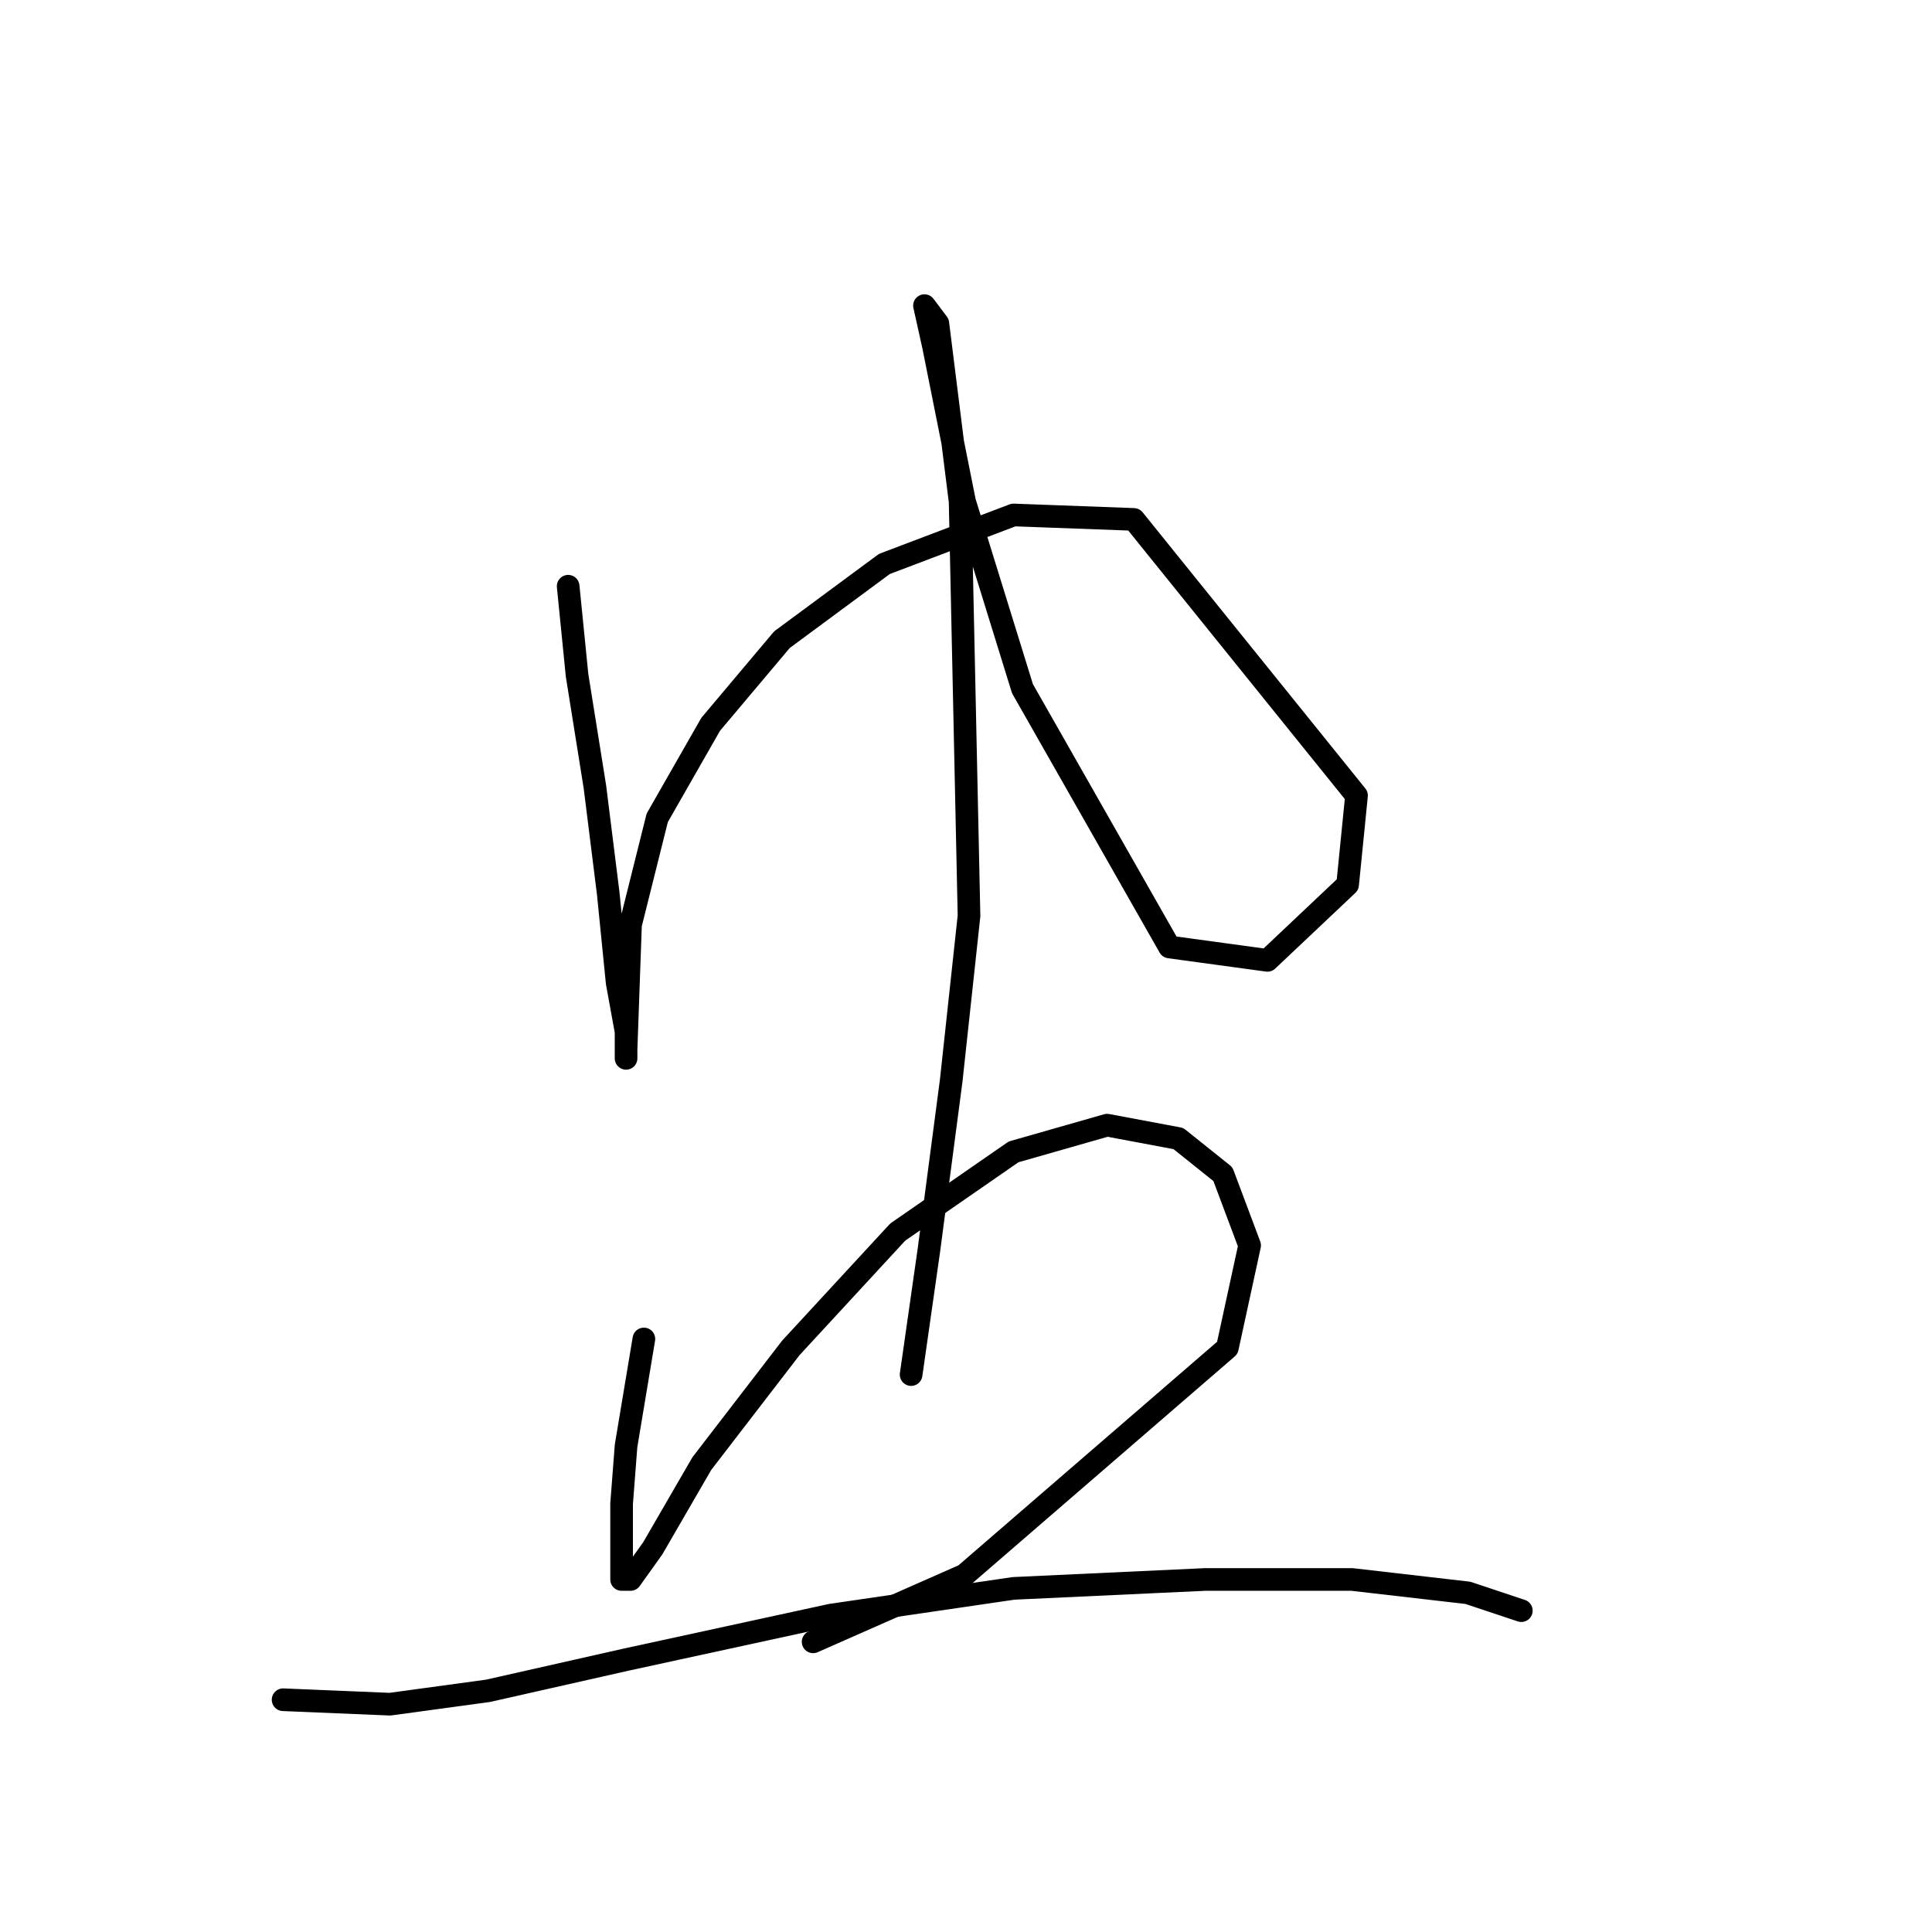 <?xml version="1.0" standalone="no"?>
    <svg width="256" height="256" xmlns="http://www.w3.org/2000/svg" version="1.1">
    <polyline stroke="black" stroke-width="3" stroke-linecap="round" fill="transparent" stroke-linejoin="round" points="75.284 77.677 76.464 89.481 78.825 104.236 80.595 118.4 81.776 130.204 82.956 136.696 82.956 140.237 82.956 139.057 83.546 122.531 87.087 108.367 94.169 95.973 103.612 84.76 117.187 74.727 134.302 68.235 150.237 68.825 179.746 105.416 178.566 117.22 167.943 127.253 154.958 125.482 135.482 91.252 127.81 66.464 123.679 45.807 122.498 40.496 124.269 42.857 127.22 66.464 128.4 121.351 126.039 143.188 123.089 165.615 120.728 182.14 120.728 182.14 " />
        <polyline stroke="black" stroke-width="3" stroke-linecap="round" fill="transparent" stroke-linejoin="round" points="85.317 177.419 82.956 191.583 82.366 199.256 82.366 205.748 82.366 209.289 83.546 209.289 86.497 205.157 92.989 193.944 104.793 178.599 118.957 163.254 134.302 152.631 146.696 149.09 156.139 150.86 162.041 155.582 165.582 165.025 162.631 178.599 127.81 208.698 107.744 217.551 107.744 217.551 " />
        <polyline stroke="black" stroke-width="3" stroke-linecap="round" fill="transparent" stroke-linejoin="round" points="37.512 225.224 51.676 225.814 64.66 224.043 82.956 219.912 110.104 214.01 134.302 210.469 159.68 209.289 179.156 209.289 194.501 211.059 201.583 213.42 201.583 213.42 " />
        </svg>